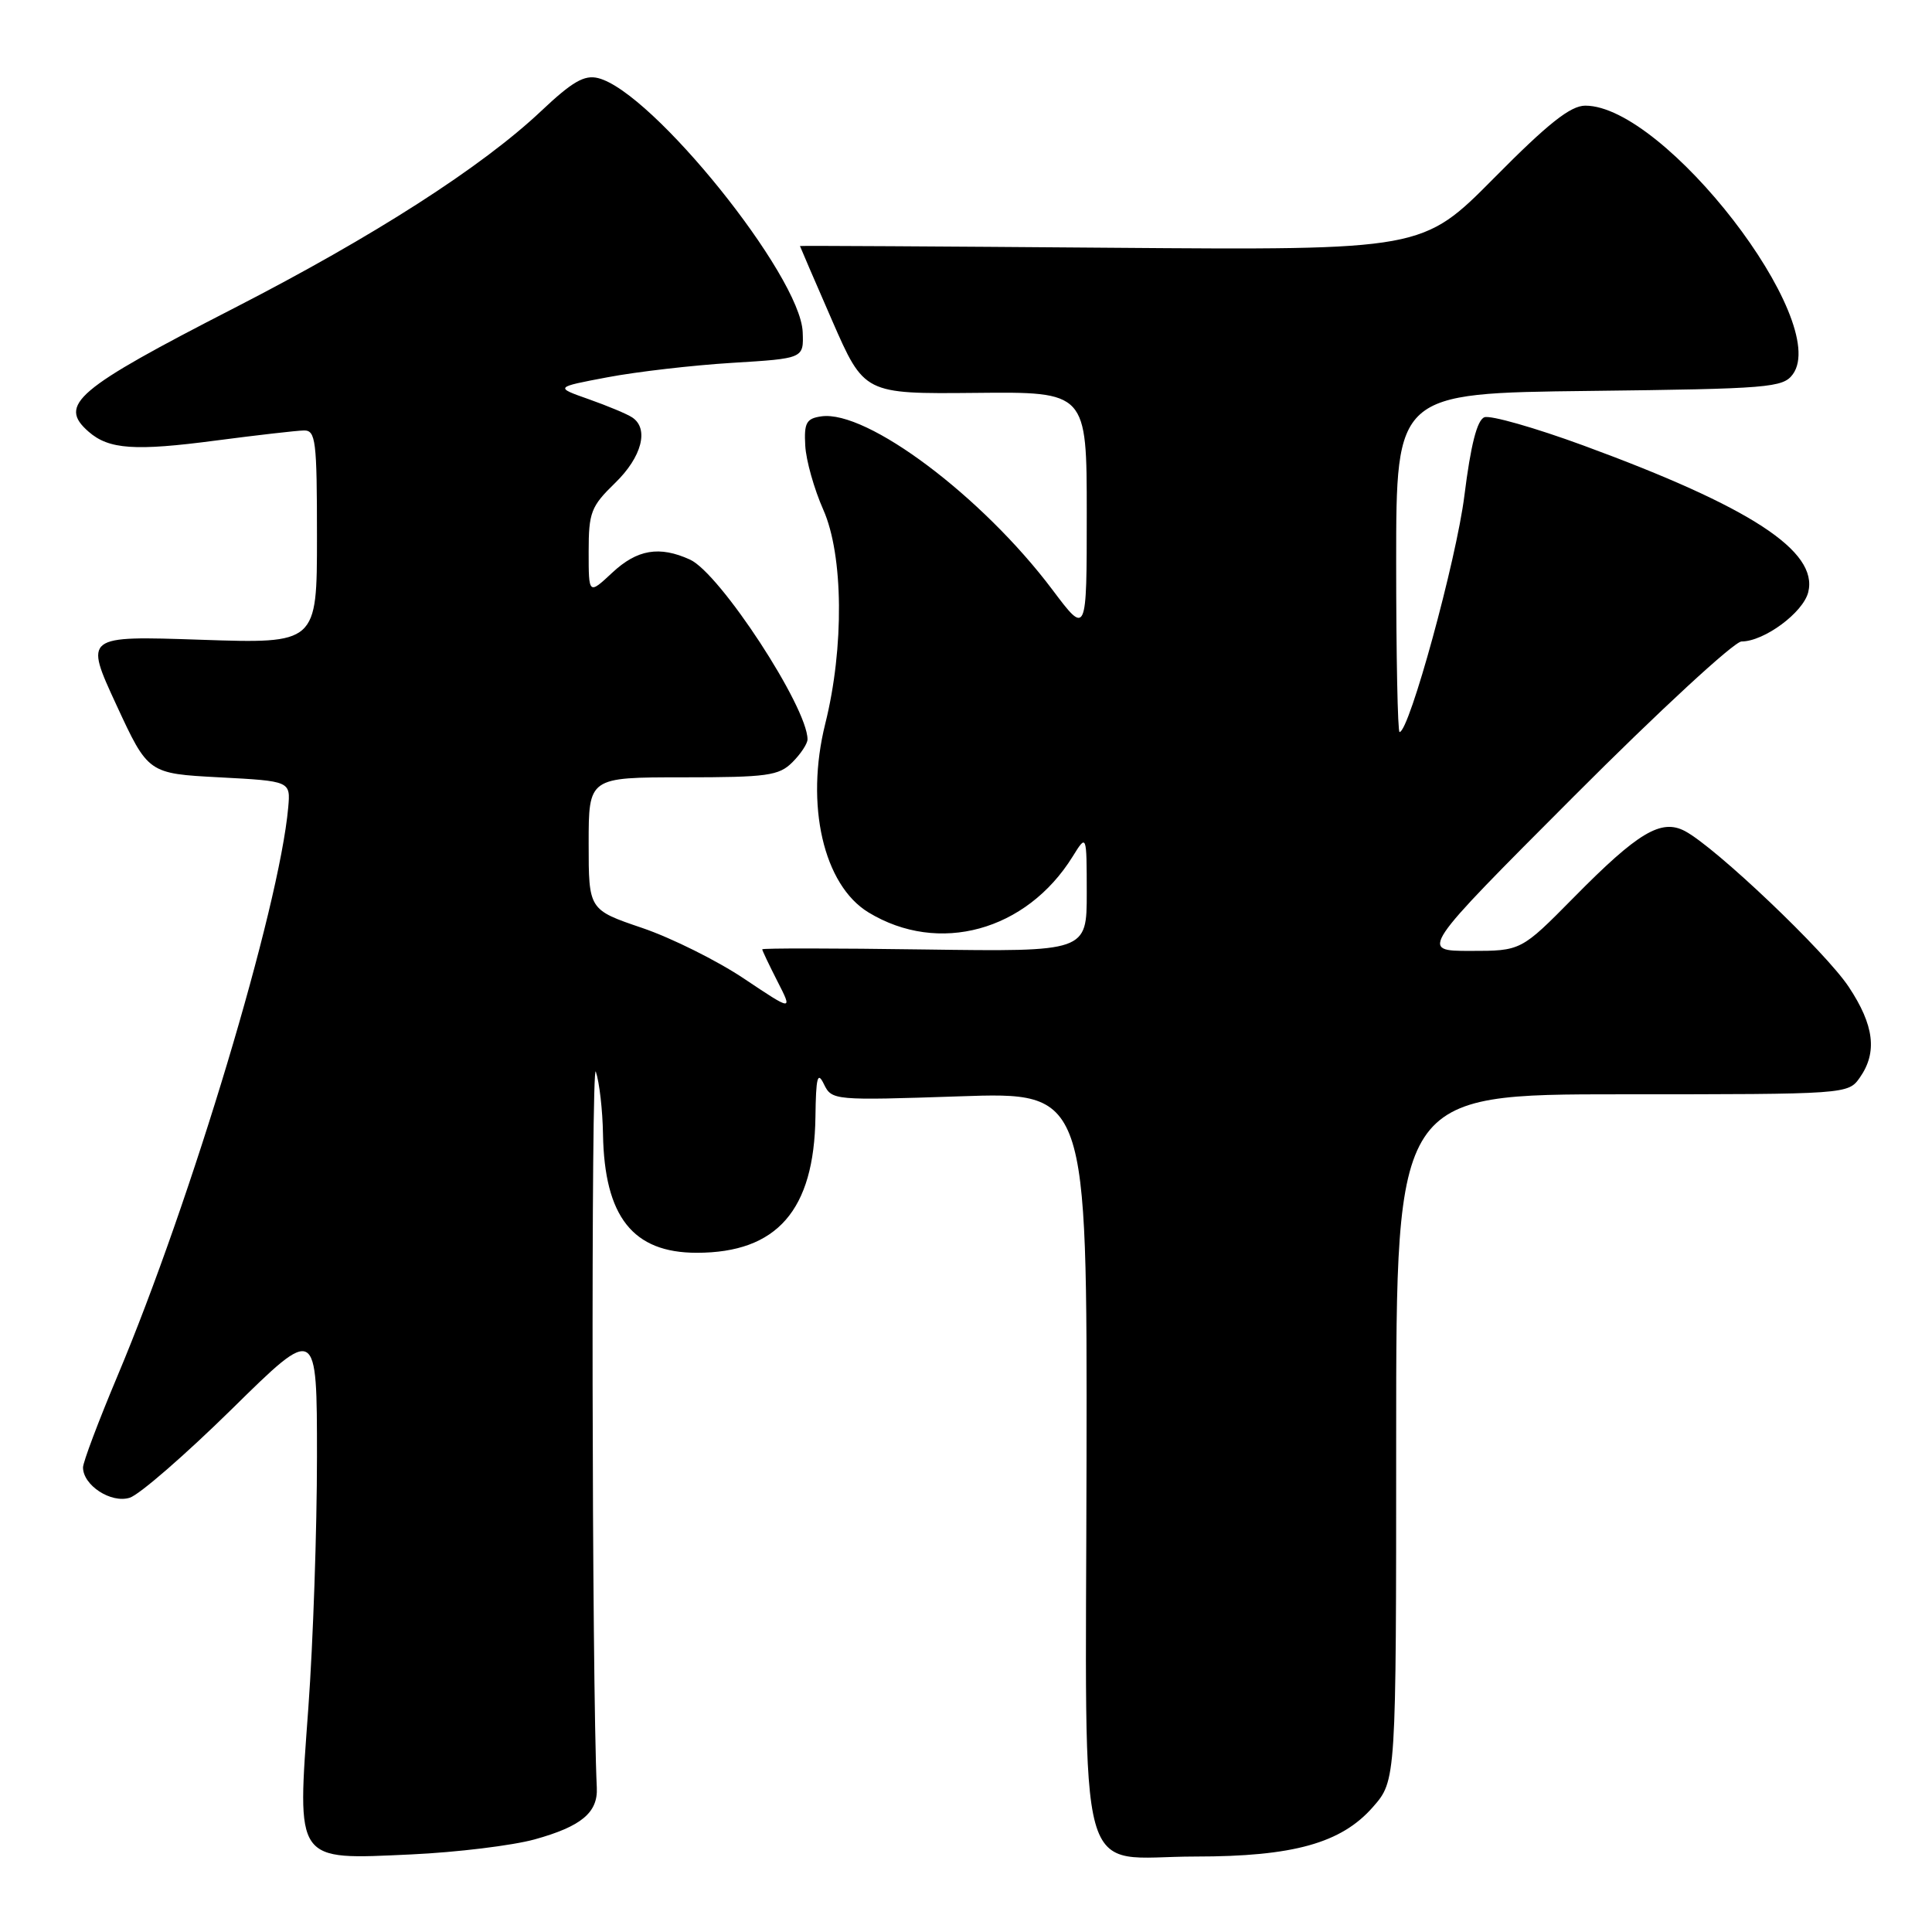<?xml version="1.0" encoding="UTF-8" standalone="no"?>
<!DOCTYPE svg PUBLIC "-//W3C//DTD SVG 1.1//EN" "http://www.w3.org/Graphics/SVG/1.1/DTD/svg11.dtd" >
<svg xmlns="http://www.w3.org/2000/svg" xmlns:xlink="http://www.w3.org/1999/xlink" version="1.1" viewBox="0 0 256 256">
 <g >
 <path fill="currentColor"
d=" M 70.84 243.73 C 77.04 242.01 79.24 240.17 79.08 236.87 C 78.42 223.23 78.30 140.10 78.95 142.00 C 79.42 143.38 79.85 147.10 79.90 150.28 C 80.09 161.23 83.86 166.00 92.32 166.00 C 102.96 166.00 107.88 160.37 108.05 148.00 C 108.12 142.71 108.33 141.90 109.18 143.67 C 110.22 145.80 110.51 145.83 127.14 145.27 C 144.05 144.69 144.05 144.69 143.97 193.59 C 143.88 251.61 142.33 246.00 158.43 246.00 C 171.36 246.00 177.72 244.23 181.91 239.45 C 185.00 235.93 185.00 235.93 185.00 190.47 C 185.00 145.00 185.00 145.00 214.94 145.00 C 244.75 145.00 244.89 144.99 246.44 142.78 C 248.78 139.44 248.34 135.85 244.97 130.77 C 241.88 126.11 227.34 112.28 223.26 110.12 C 220.11 108.46 217.04 110.29 208.53 118.93 C 201.55 126.00 201.55 126.00 194.83 126.00 C 188.10 126.00 188.10 126.00 208.56 105.50 C 219.81 94.22 229.80 85.00 230.76 85.00 C 233.76 84.99 238.92 81.18 239.60 78.47 C 240.96 73.03 231.96 67.16 209.81 59.03 C 203.38 56.67 197.48 54.99 196.69 55.29 C 195.72 55.66 194.88 58.95 194.04 65.67 C 192.98 74.19 186.73 97.00 185.45 97.00 C 185.20 97.00 185.00 86.90 185.00 74.55 C 185.00 52.10 185.00 52.10 210.58 51.80 C 234.42 51.52 236.26 51.37 237.56 49.59 C 242.67 42.59 220.58 14.00 210.06 14.00 C 208.10 14.00 205.12 16.36 197.98 23.58 C 188.50 33.15 188.50 33.15 147.25 32.83 C 124.56 32.65 106.00 32.54 106.00 32.60 C 106.00 32.65 107.91 37.08 110.25 42.45 C 114.51 52.20 114.51 52.20 129.25 52.06 C 144.00 51.91 144.00 51.91 144.00 68.05 C 144.00 84.20 144.00 84.20 139.44 78.13 C 130.15 65.78 114.87 54.31 108.83 55.17 C 106.85 55.45 106.53 56.03 106.70 59.04 C 106.80 60.99 107.88 64.81 109.09 67.54 C 111.76 73.55 111.87 85.82 109.35 95.90 C 106.67 106.65 109.11 117.27 115.08 120.90 C 124.37 126.55 136.00 123.37 142.13 113.50 C 143.99 110.50 143.99 110.50 144.00 118.31 C 144.00 126.11 144.00 126.11 122.50 125.81 C 110.67 125.64 101.00 125.63 101.00 125.79 C 101.00 125.95 101.91 127.86 103.02 130.04 C 105.04 133.99 105.04 133.99 98.61 129.69 C 95.08 127.32 89.00 124.29 85.10 122.96 C 78.00 120.55 78.00 120.55 78.00 111.77 C 78.00 103.00 78.00 103.00 90.50 103.00 C 101.67 103.00 103.21 102.79 105.00 101.00 C 106.10 99.90 107.00 98.54 107.00 97.97 C 107.00 93.70 95.40 75.96 91.43 74.15 C 87.37 72.30 84.42 72.80 81.11 75.90 C 78.00 78.80 78.00 78.80 78.00 73.10 C 78.00 67.89 78.31 67.10 81.50 64.00 C 85.05 60.56 86.03 56.80 83.77 55.31 C 83.10 54.86 80.51 53.78 78.02 52.90 C 73.50 51.31 73.50 51.31 80.50 49.99 C 84.35 49.26 91.78 48.40 97.00 48.08 C 106.50 47.50 106.50 47.50 106.36 44.00 C 106.07 36.53 86.44 12.15 79.26 10.35 C 77.43 9.89 75.83 10.82 71.72 14.70 C 63.85 22.13 49.51 31.33 31.07 40.80 C 10.06 51.58 7.64 53.63 11.75 57.21 C 14.43 59.55 17.88 59.79 28.63 58.37 C 34.06 57.66 39.29 57.06 40.25 57.04 C 41.84 57.00 42.00 58.33 42.00 71.14 C 42.00 85.29 42.00 85.29 26.60 84.77 C 11.19 84.25 11.19 84.25 15.41 93.38 C 19.63 102.50 19.63 102.50 29.06 103.00 C 38.50 103.50 38.50 103.50 38.19 107.00 C 37.00 120.28 25.36 159.05 15.56 182.34 C 13.05 188.31 11.00 193.75 11.00 194.44 C 11.00 196.81 14.71 199.23 17.18 198.46 C 18.46 198.07 24.56 192.76 30.75 186.68 C 42.00 175.61 42.00 175.61 42.00 193.06 C 42.00 202.65 41.49 217.59 40.86 226.26 C 39.35 246.94 38.99 246.43 54.50 245.72 C 60.55 245.44 67.90 244.54 70.84 243.73 Z "/>
</g>
</svg>